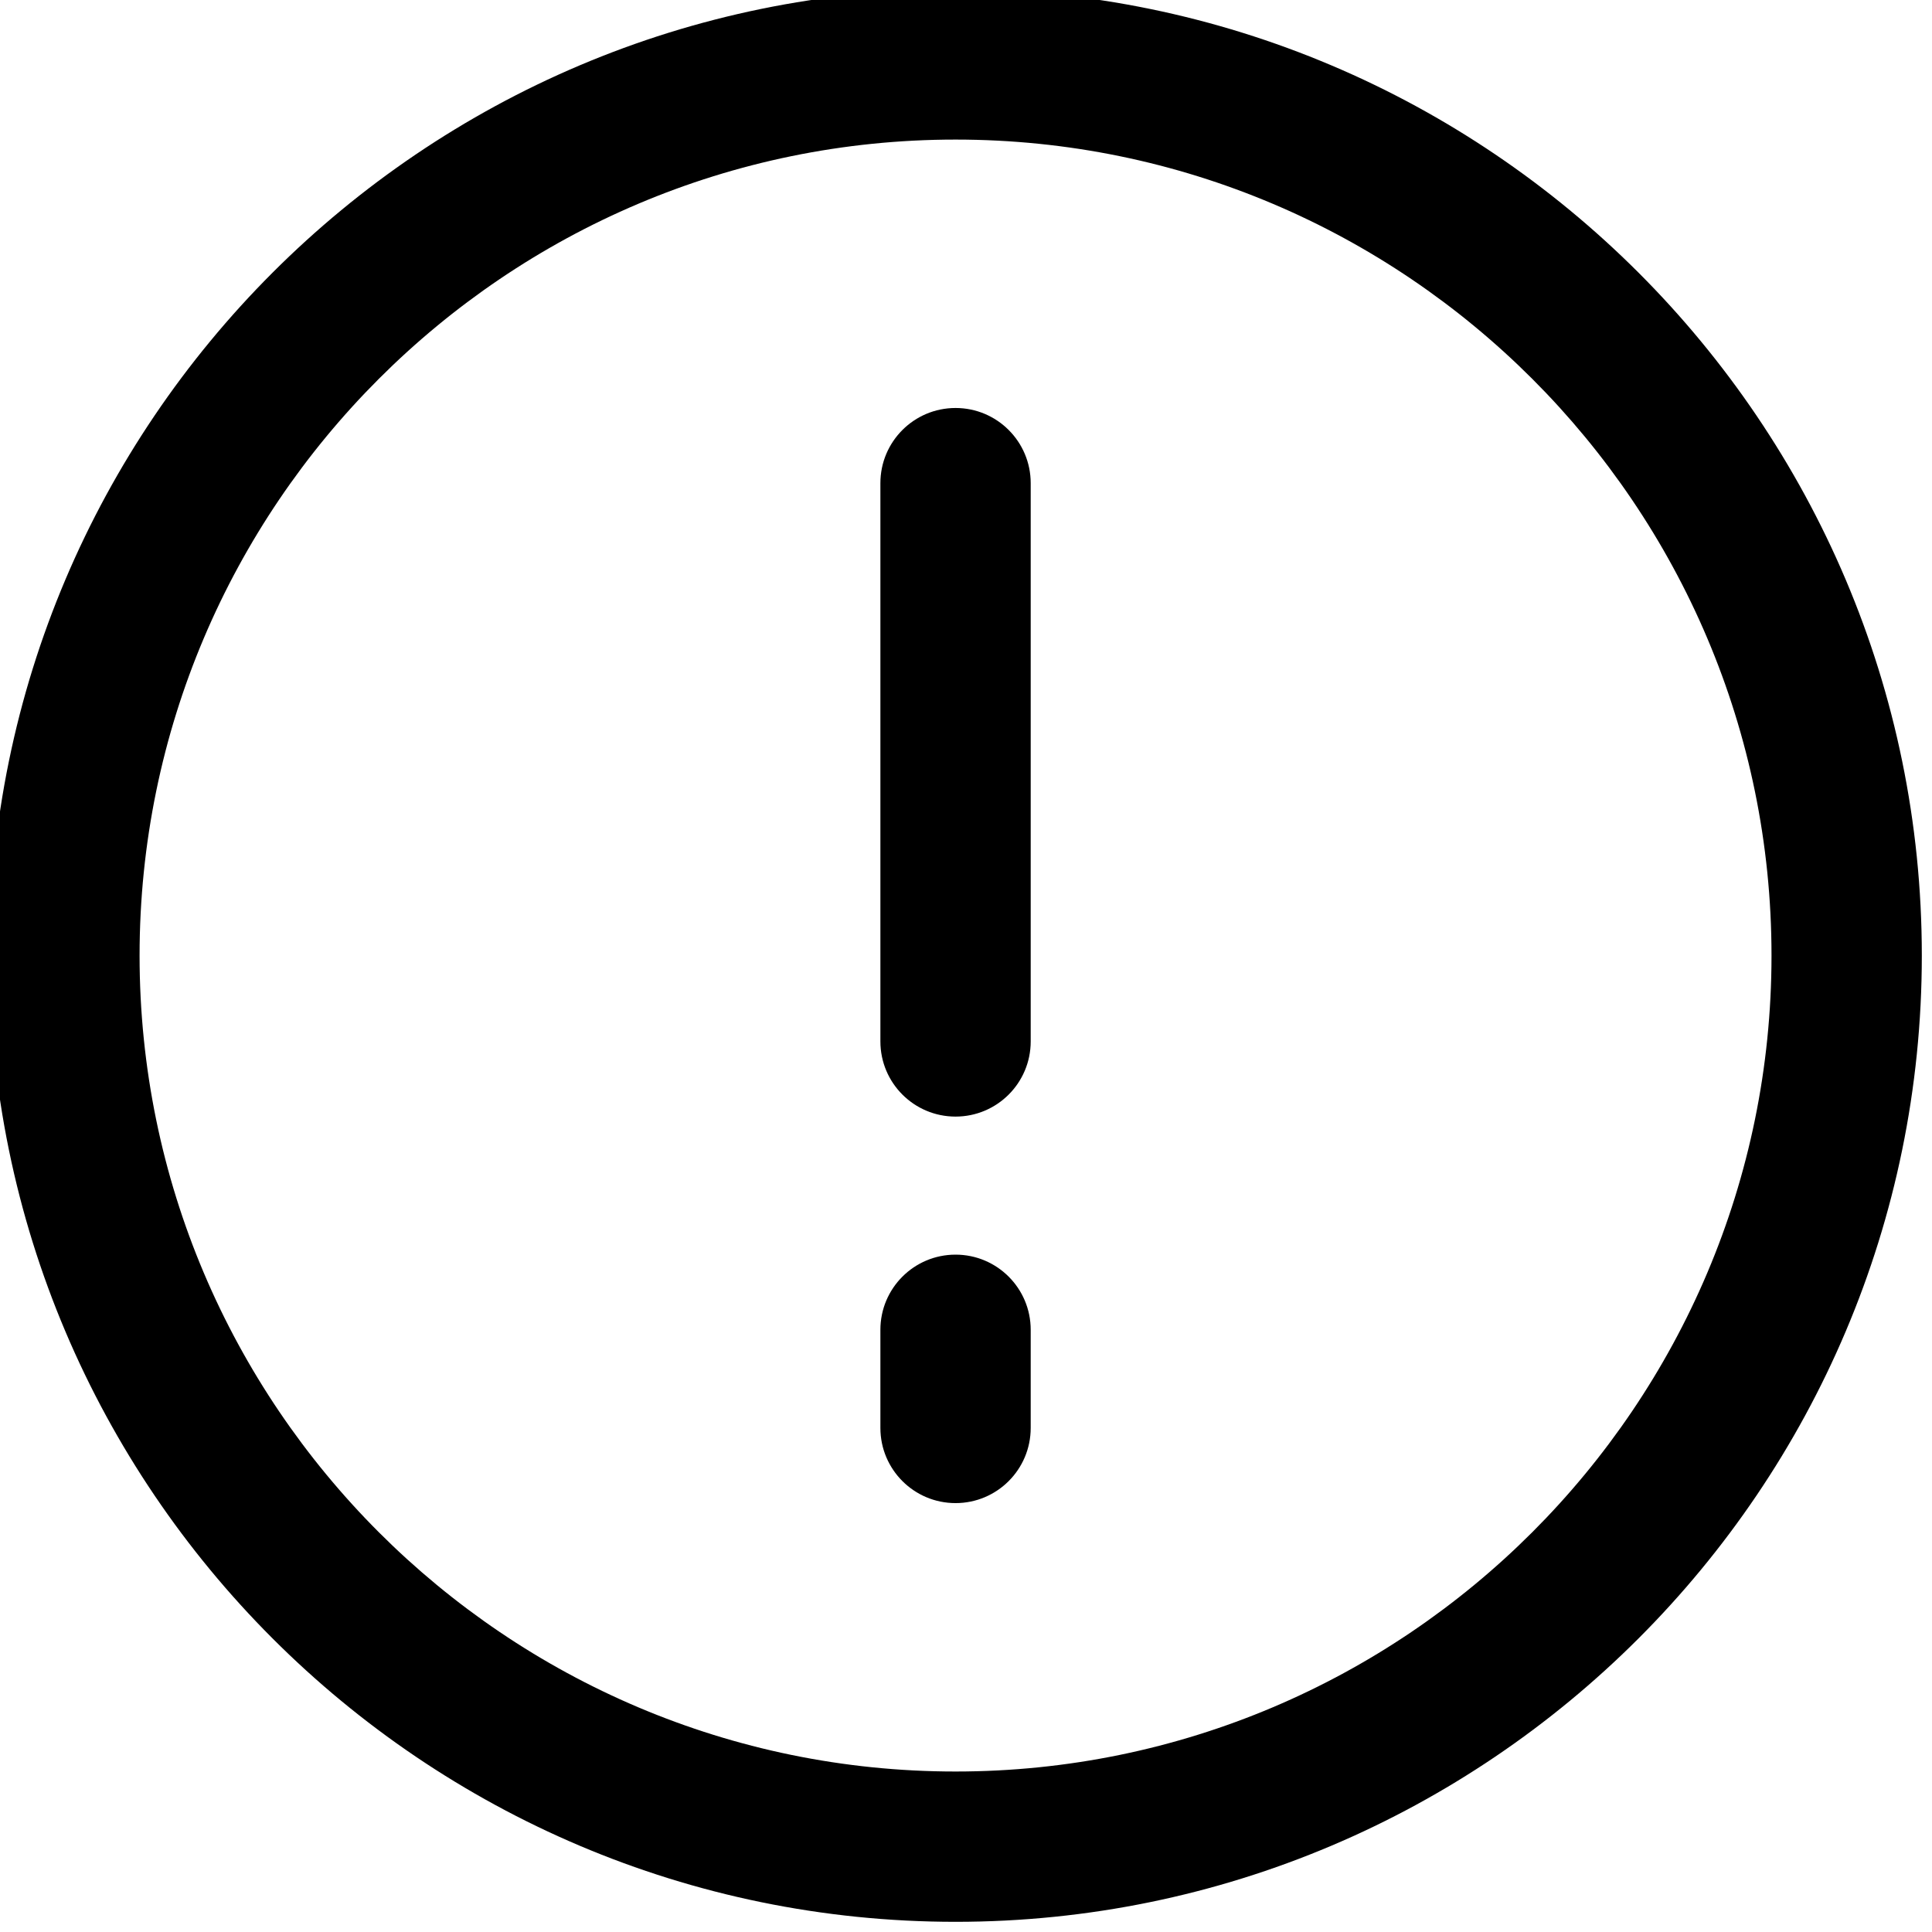<svg fill="currentColor" xmlns="http://www.w3.org/2000/svg" xmlns:xlink="http://www.w3.org/1999/xlink" version="1.1" width="350" height="350" viewBox="0 0 350 350" xml:space="preserve">
	<g fill-rule="evenodd" id="icon" style="stroke: none; stroke-width: 1; stroke-dasharray: none; stroke-linecap: butt; stroke-linejoin: miter; stroke-miterlimit: 10; opacity: 1;" transform="translate(-1.944 -1.944) scale(3.89 3.89)" >
		<path fill-rule="evenodd" d="M 45 90 C 20.187 90 0 69.813 0 45 C 0 20.187 20.187 0 45 0 c 24.813 0 45 20.187 45 45 C 90 69.813 69.813 90 45 90 z M 45 7 C 24.047 7 7 24.047 7 45 s 17.047 38 38 38 s 38 -17.047 38 -38 S 65.953 7 45 7 z" style="stroke: none; stroke-width: 1; stroke-dasharray: none; stroke-linecap: butt; stroke-linejoin: miter; stroke-miterlimit: 10; opacity: 1;" transform=" matrix(1 0 0 1 0 0) " stroke-linecap="round" />
		<path fill-rule="evenodd" d="M 45 52.5 c -1.933 0 -3.5 -1.567 -3.5 -3.5 V 23 c 0 -1.933 1.567 -3.5 3.5 -3.5 c 1.933 0 3.5 1.567 3.5 3.5 v 26 C 48.5 50.933 46.933 52.5 45 52.5 z" style="stroke: none; stroke-width: 1; stroke-dasharray: none; stroke-linecap: butt; stroke-linejoin: miter; stroke-miterlimit: 10; opacity: 1;" transform=" matrix(1 0 0 1 0 0) " stroke-linecap="round" />
		<path fill-rule="evenodd" d="M 45 70.5 c -1.933 0 -3.5 -1.567 -3.5 -3.5 v -4.571 c 0 -1.933 1.567 -3.5 3.5 -3.5 c 1.933 0 3.5 1.567 3.5 3.5 V 67 C 48.5 68.933 46.933 70.5 45 70.5 z" style="stroke: none; stroke-width: 1; stroke-dasharray: none; stroke-linecap: butt; stroke-linejoin: miter; stroke-miterlimit: 10; opacity: 1;" transform=" matrix(1 0 0 1 0 0) " stroke-linecap="round" />
	</g>
</svg>